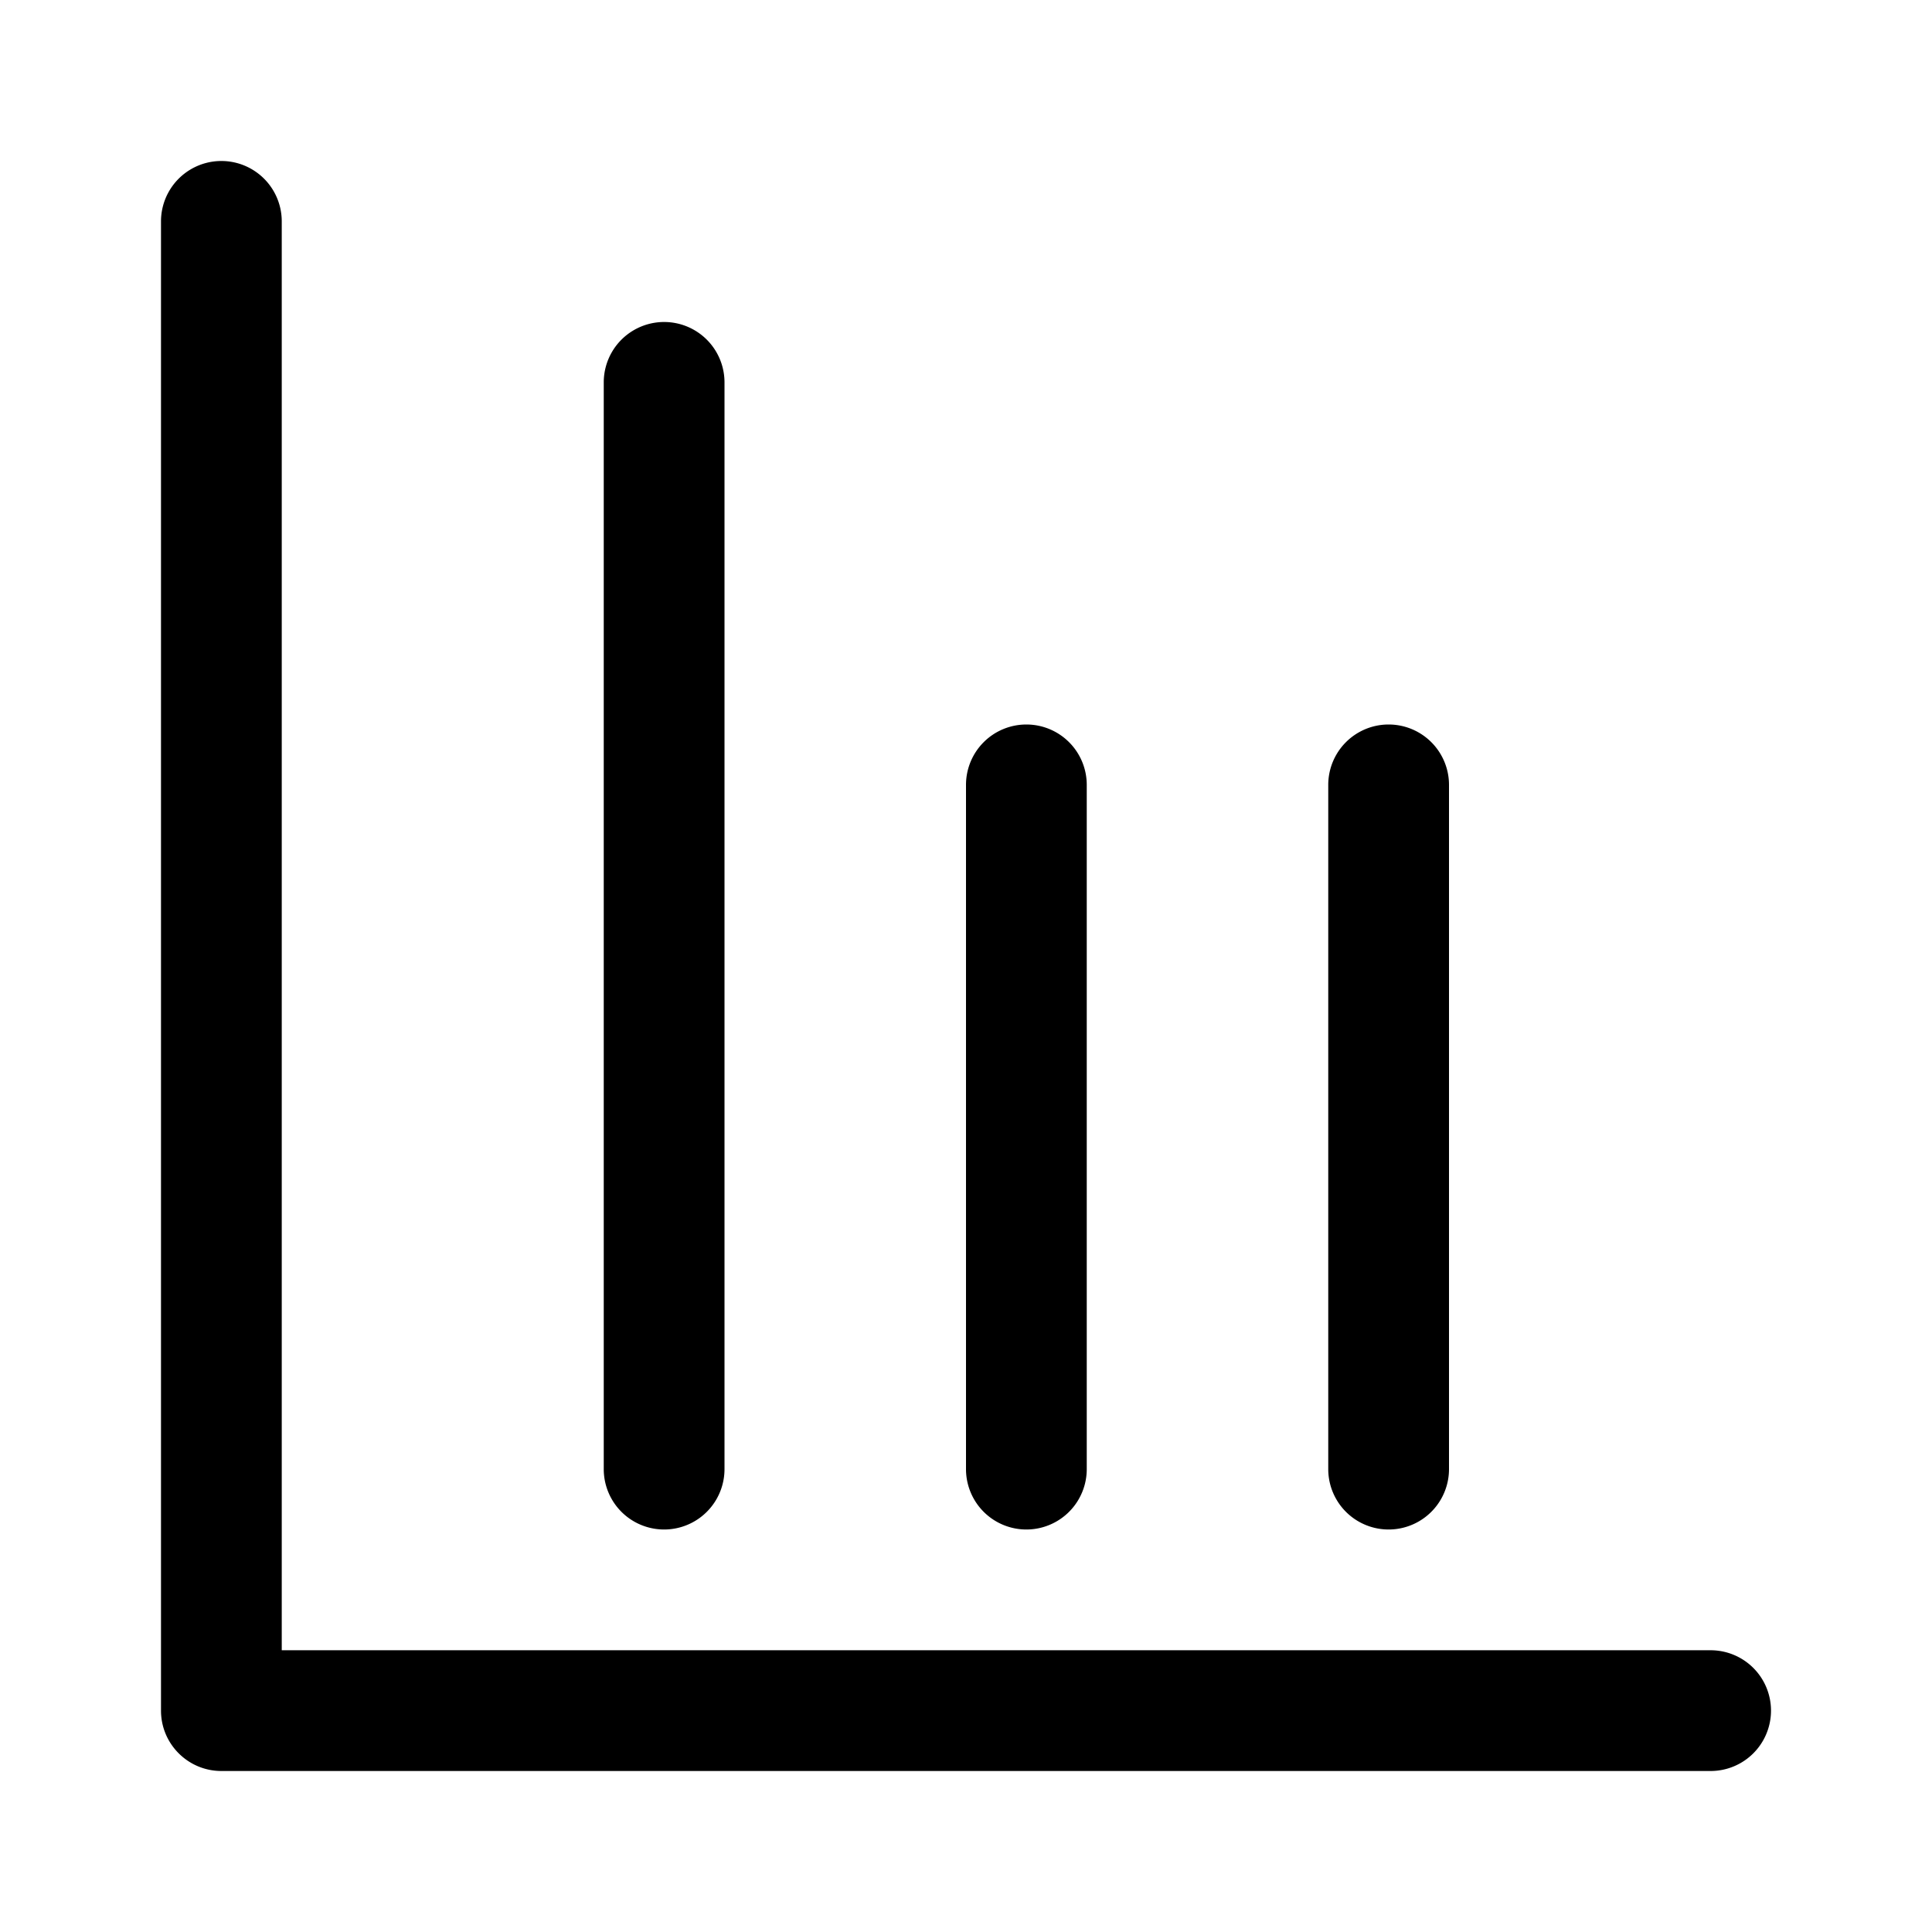 <svg xmlns="http://www.w3.org/2000/svg" width="24" height="24"><path d="M3.5 2.75a.75.75 0 00-1.5 0v18.5c0 .414.336.75.75.75h18.5a.75.75 0 000-1.5H3.5V2.75z"/><path d="M9 4.75a.75.75 0 00-1.5 0v13.5a.75.75 0 001.5 0V4.75zM12.75 9a.75.75 0 01.75.75v8.5a.75.75 0 01-1.5 0v-8.5a.75.75 0 01.75-.75zm5.25.75a.75.75 0 00-1.5 0v8.5a.75.75 0 001.5 0v-8.5z"/></svg>